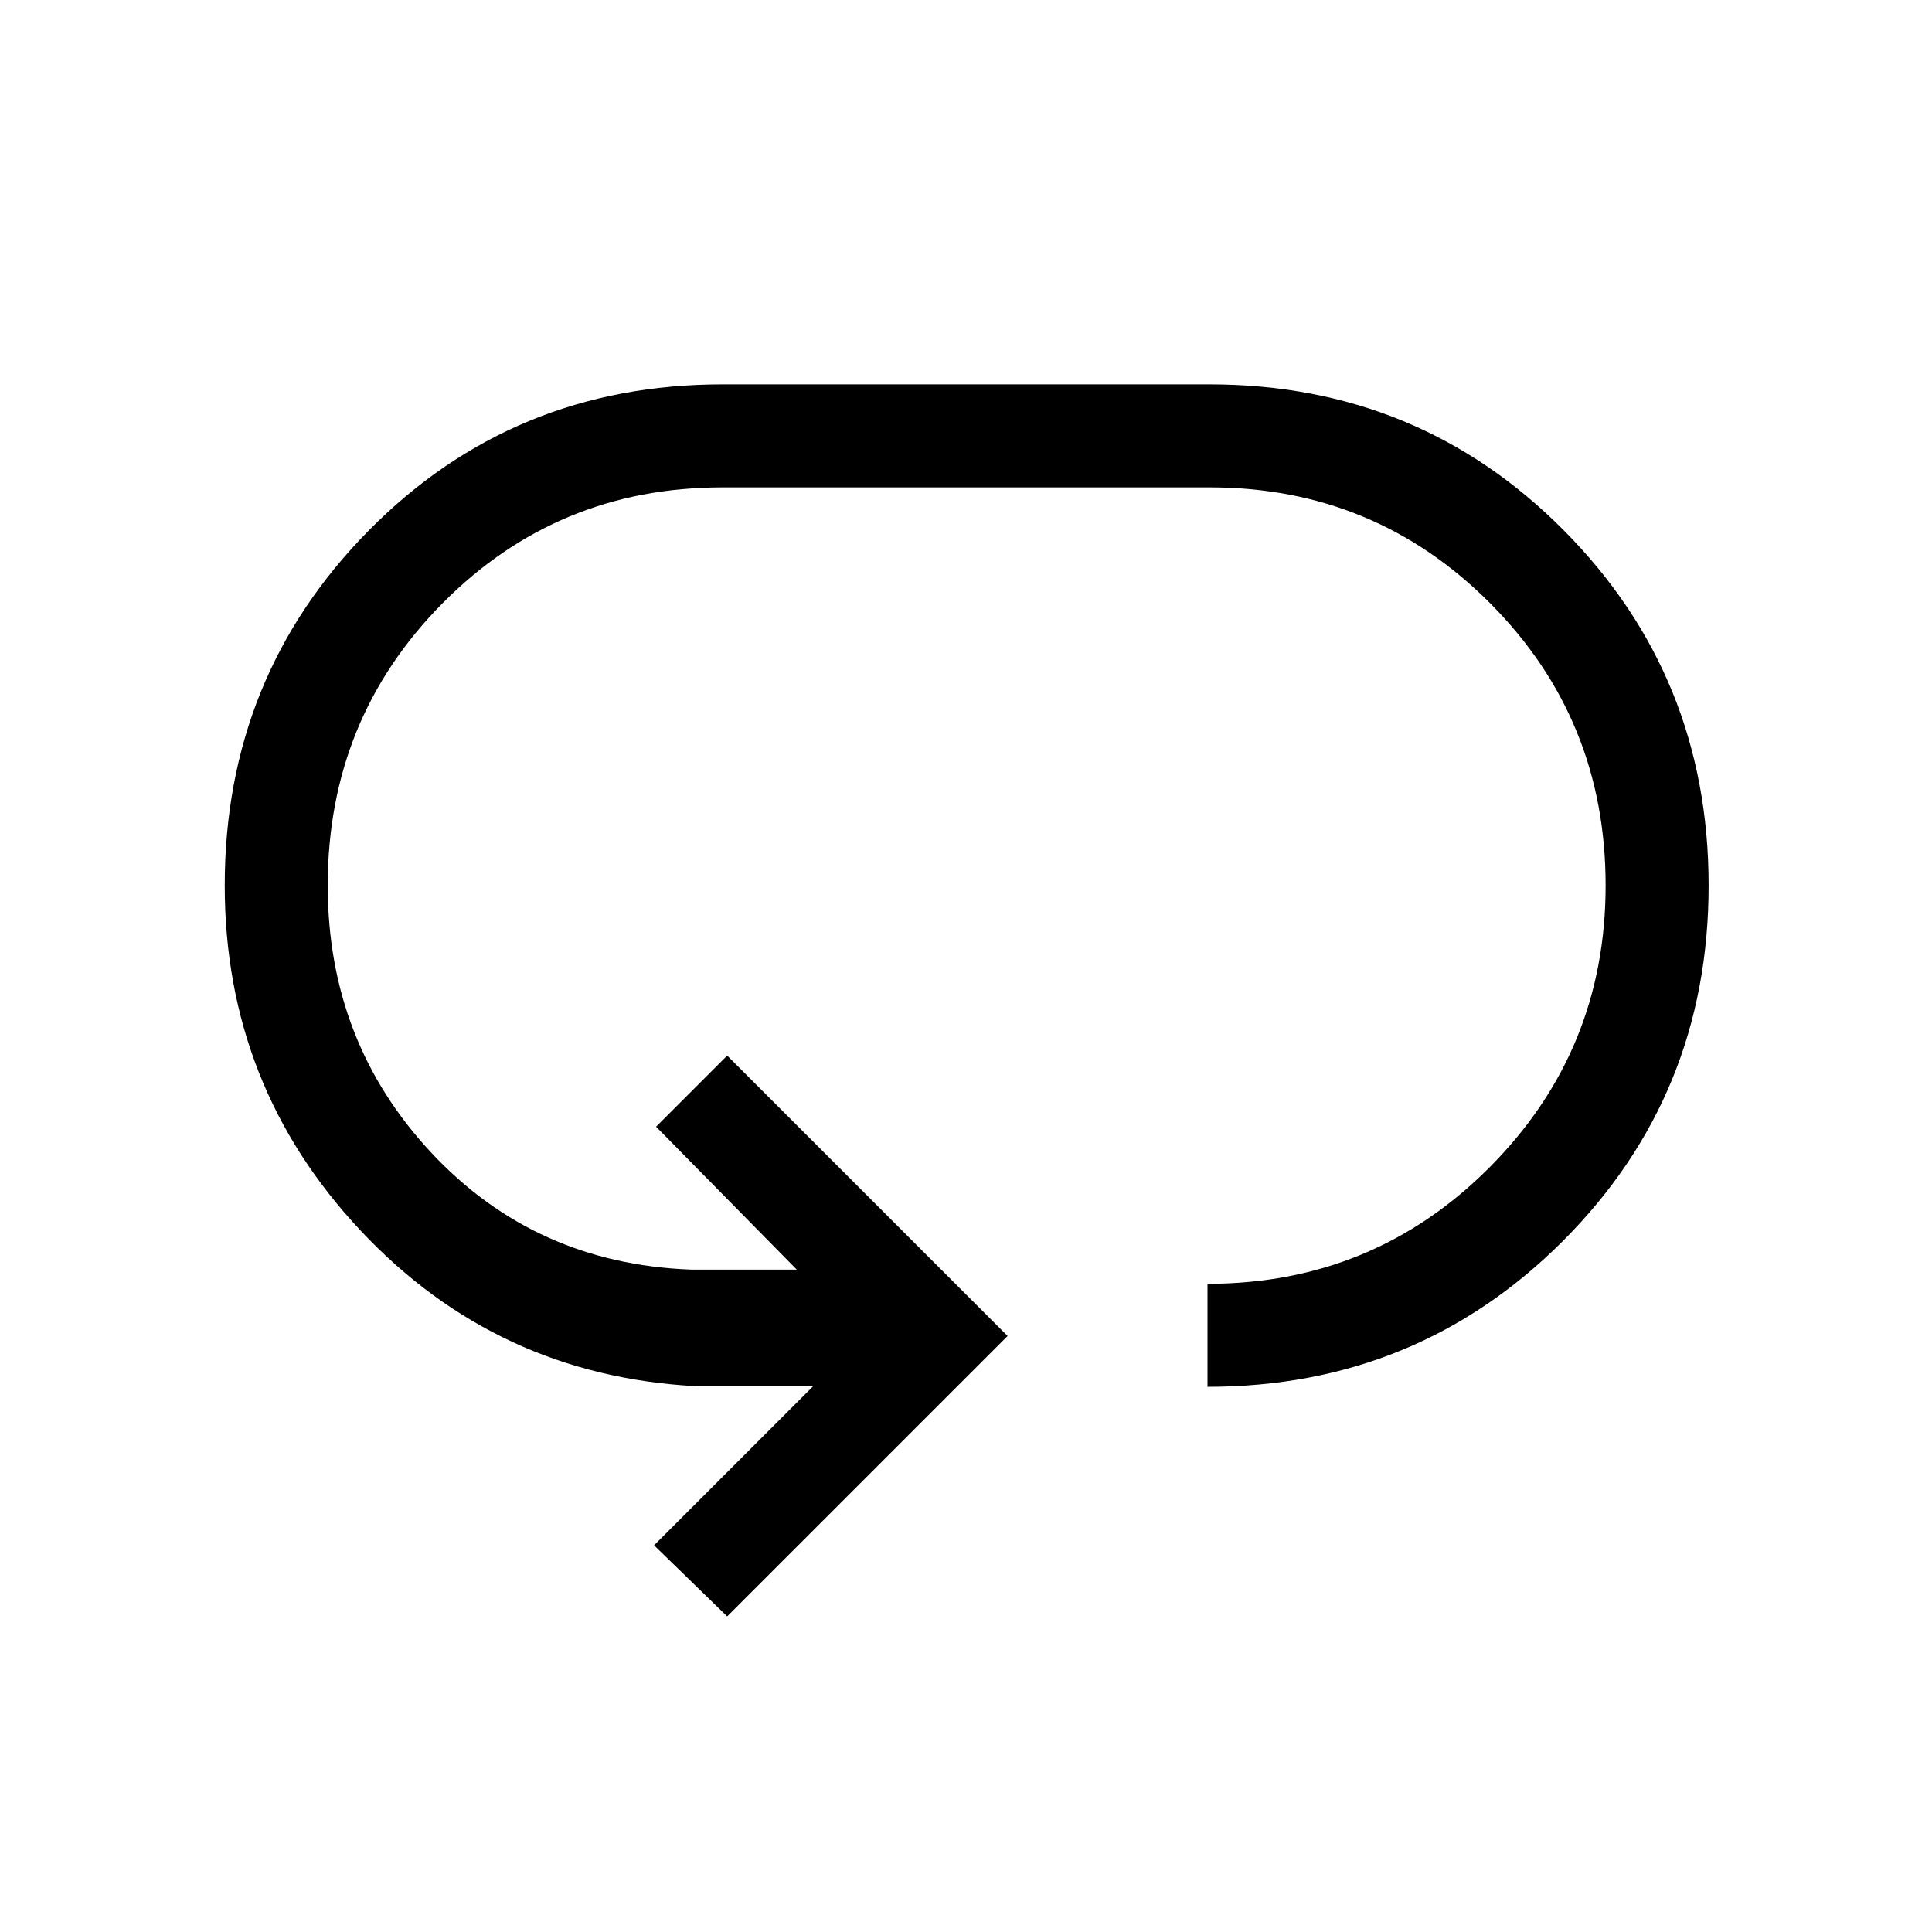 <svg xmlns="http://www.w3.org/2000/svg" height="40" viewBox="0 -960 960 960" width="40"><path d="M361.33-156.82 325-192.15l79.08-79.08h-58.57q-98.74-5.33-166.29-77.26-67.55-71.92-67.55-171.51 0-104.02 71.67-176.51Q255-769 359.03-769h241.94Q705-769 777-696.51T849-520q0 104.18-72.41 176.64Q704.18-270.9 600-270.9v-51.18q82.51 0 140.17-57.9 57.65-57.9 57.65-140.02 0-82.63-57.36-140.23-57.37-57.59-139.33-57.59H358.87q-81.96 0-138.99 57.59-57.03 57.6-57.03 140.23 0 77.69 51.48 132.8 51.49 55.1 128.85 58.05h52.72l-69.9-71 35.33-35.34 139.34 139.34-139.34 139.33Z"/></svg>
